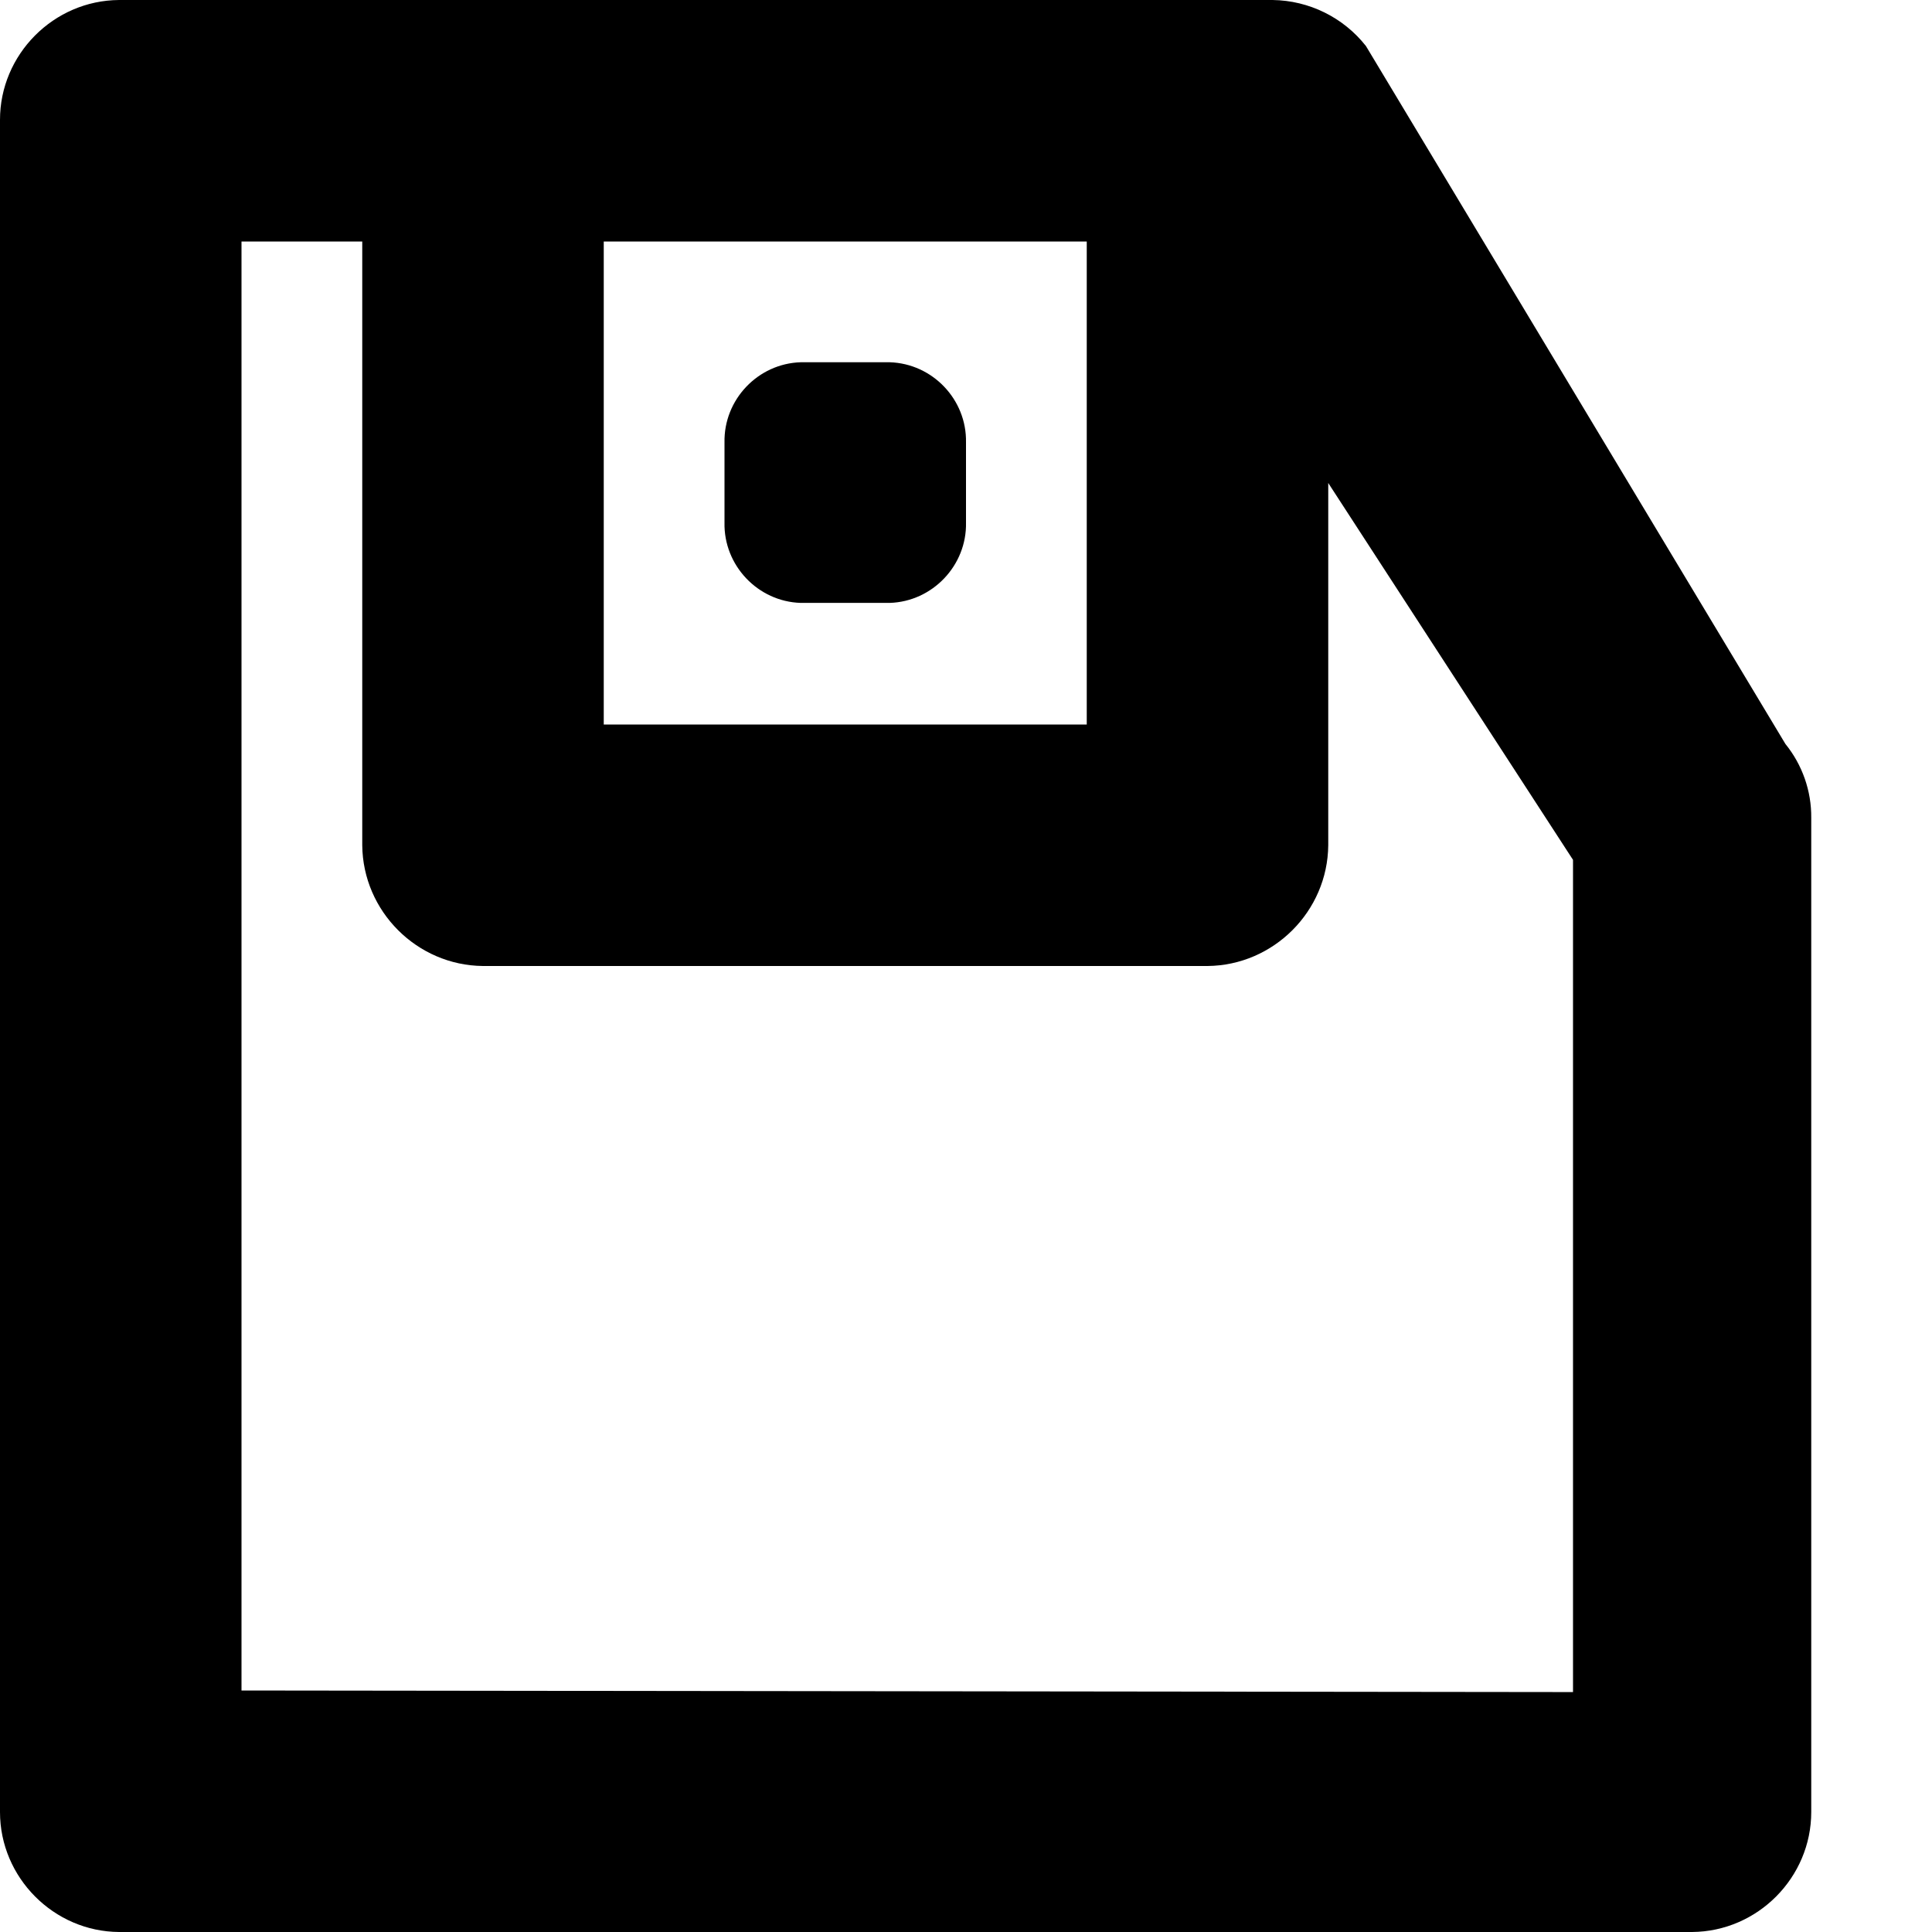 <svg xmlns="http://www.w3.org/2000/svg" xmlns:xlink="http://www.w3.org/1999/xlink" width="100%" height="100%" fill-rule="evenodd" stroke-linejoin="round" stroke-miterlimit="1.414" clip-rule="evenodd" version="1.1" viewBox="0 0 16 16"><path id="icon" fill-rule="nonzero" d="M0.987,16C0.445,15.997 0,15.549 0,15.007L0,0.994C-0.001,0.451 0.444,0.003 0.987,0L10.539,0C10.841,0.004 11.125,0.144 11.312,0.381L14.786,6.161C14.926,6.334 15.002,6.55 15,6.773L15,15.006C15,15.549 14.556,15.996 14.013,16L0.987,16ZM2,14L13.027,14.013L13.027,7.121L11,4L11,7C10.995,7.547 10.547,7.995 10,8L4,8C3.453,7.995 3.005,7.547 3,7L3,2L2,2L2,14ZM5,6L9,6L9,2L5,2L5,6ZM6.631,4.993C6.276,4.982 5.992,4.682 6,4.327L6,3.664C5.993,3.309 6.277,3.011 6.631,3L7.368,3C7.723,3.011 8.007,3.309 8,3.664L8,4.327C8.008,4.682 7.723,4.982 7.368,4.993L6.631,4.993Z"/></svg>
